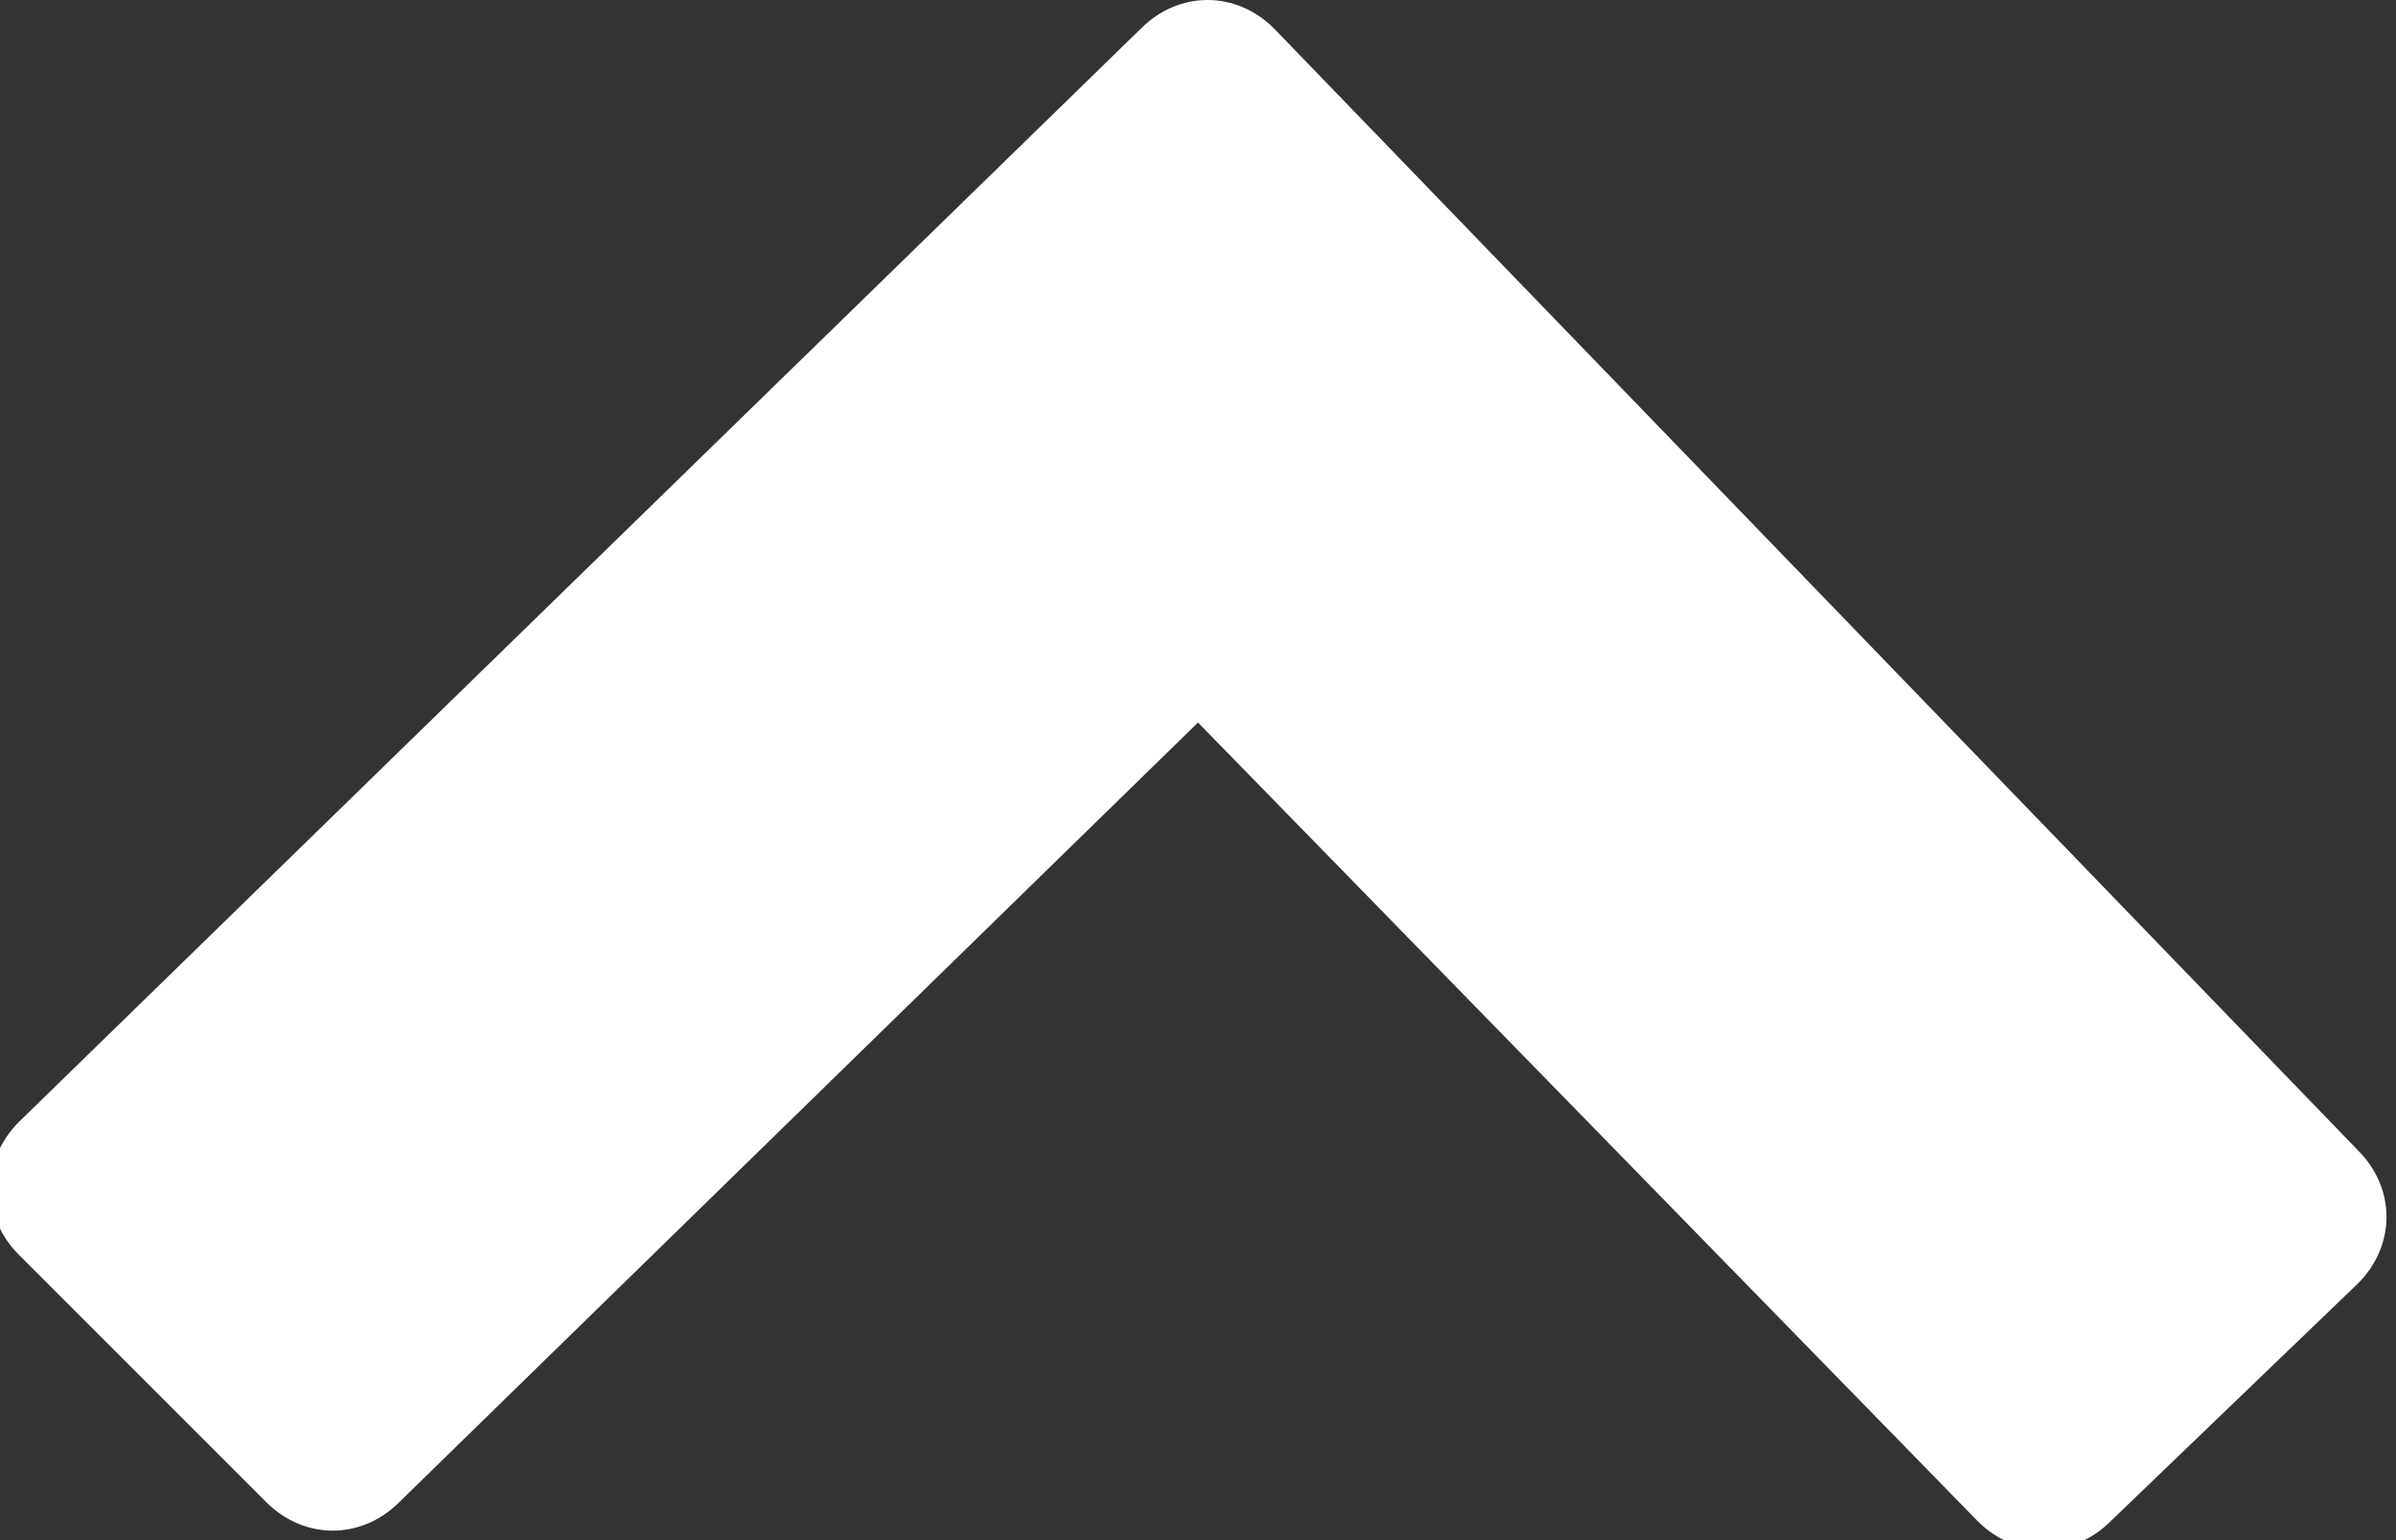 <?xml version="1.0" encoding="utf-8"?>
<!-- Generator: Adobe Illustrator 21.1.0, SVG Export Plug-In . SVG Version: 6.00 Build 0)  -->
<svg version="1.1" id="Layer_1" xmlns="http://www.w3.org/2000/svg" xmlns:xlink="http://www.w3.org/1999/xlink" x="0px" y="0px"
	 viewBox="0 0 25.2 16.2" style="enable-background:new 0 0 25.2 16.2;" xml:space="preserve">
<rect x="0" y="0" width="25.2" height="16.2" fill="#333333" stroke="none"/>
<g>
	<path fill="#FFFFFF" d="M12,0.3c0.4-0.4,1-0.4,1.4,0l11.4,11.8c0.4,0.4,0.4,1,0,1.4L22.2,16c-0.4,0.4-1,0.4-1.4,0l-8.2-8.4l-8.4,8.2
		c-0.4,0.4-1,0.4-1.4,0l-2.6-2.6c-0.4-0.4-0.4-1,0-1.4L12,0.3z"/>
</g>
</svg>
